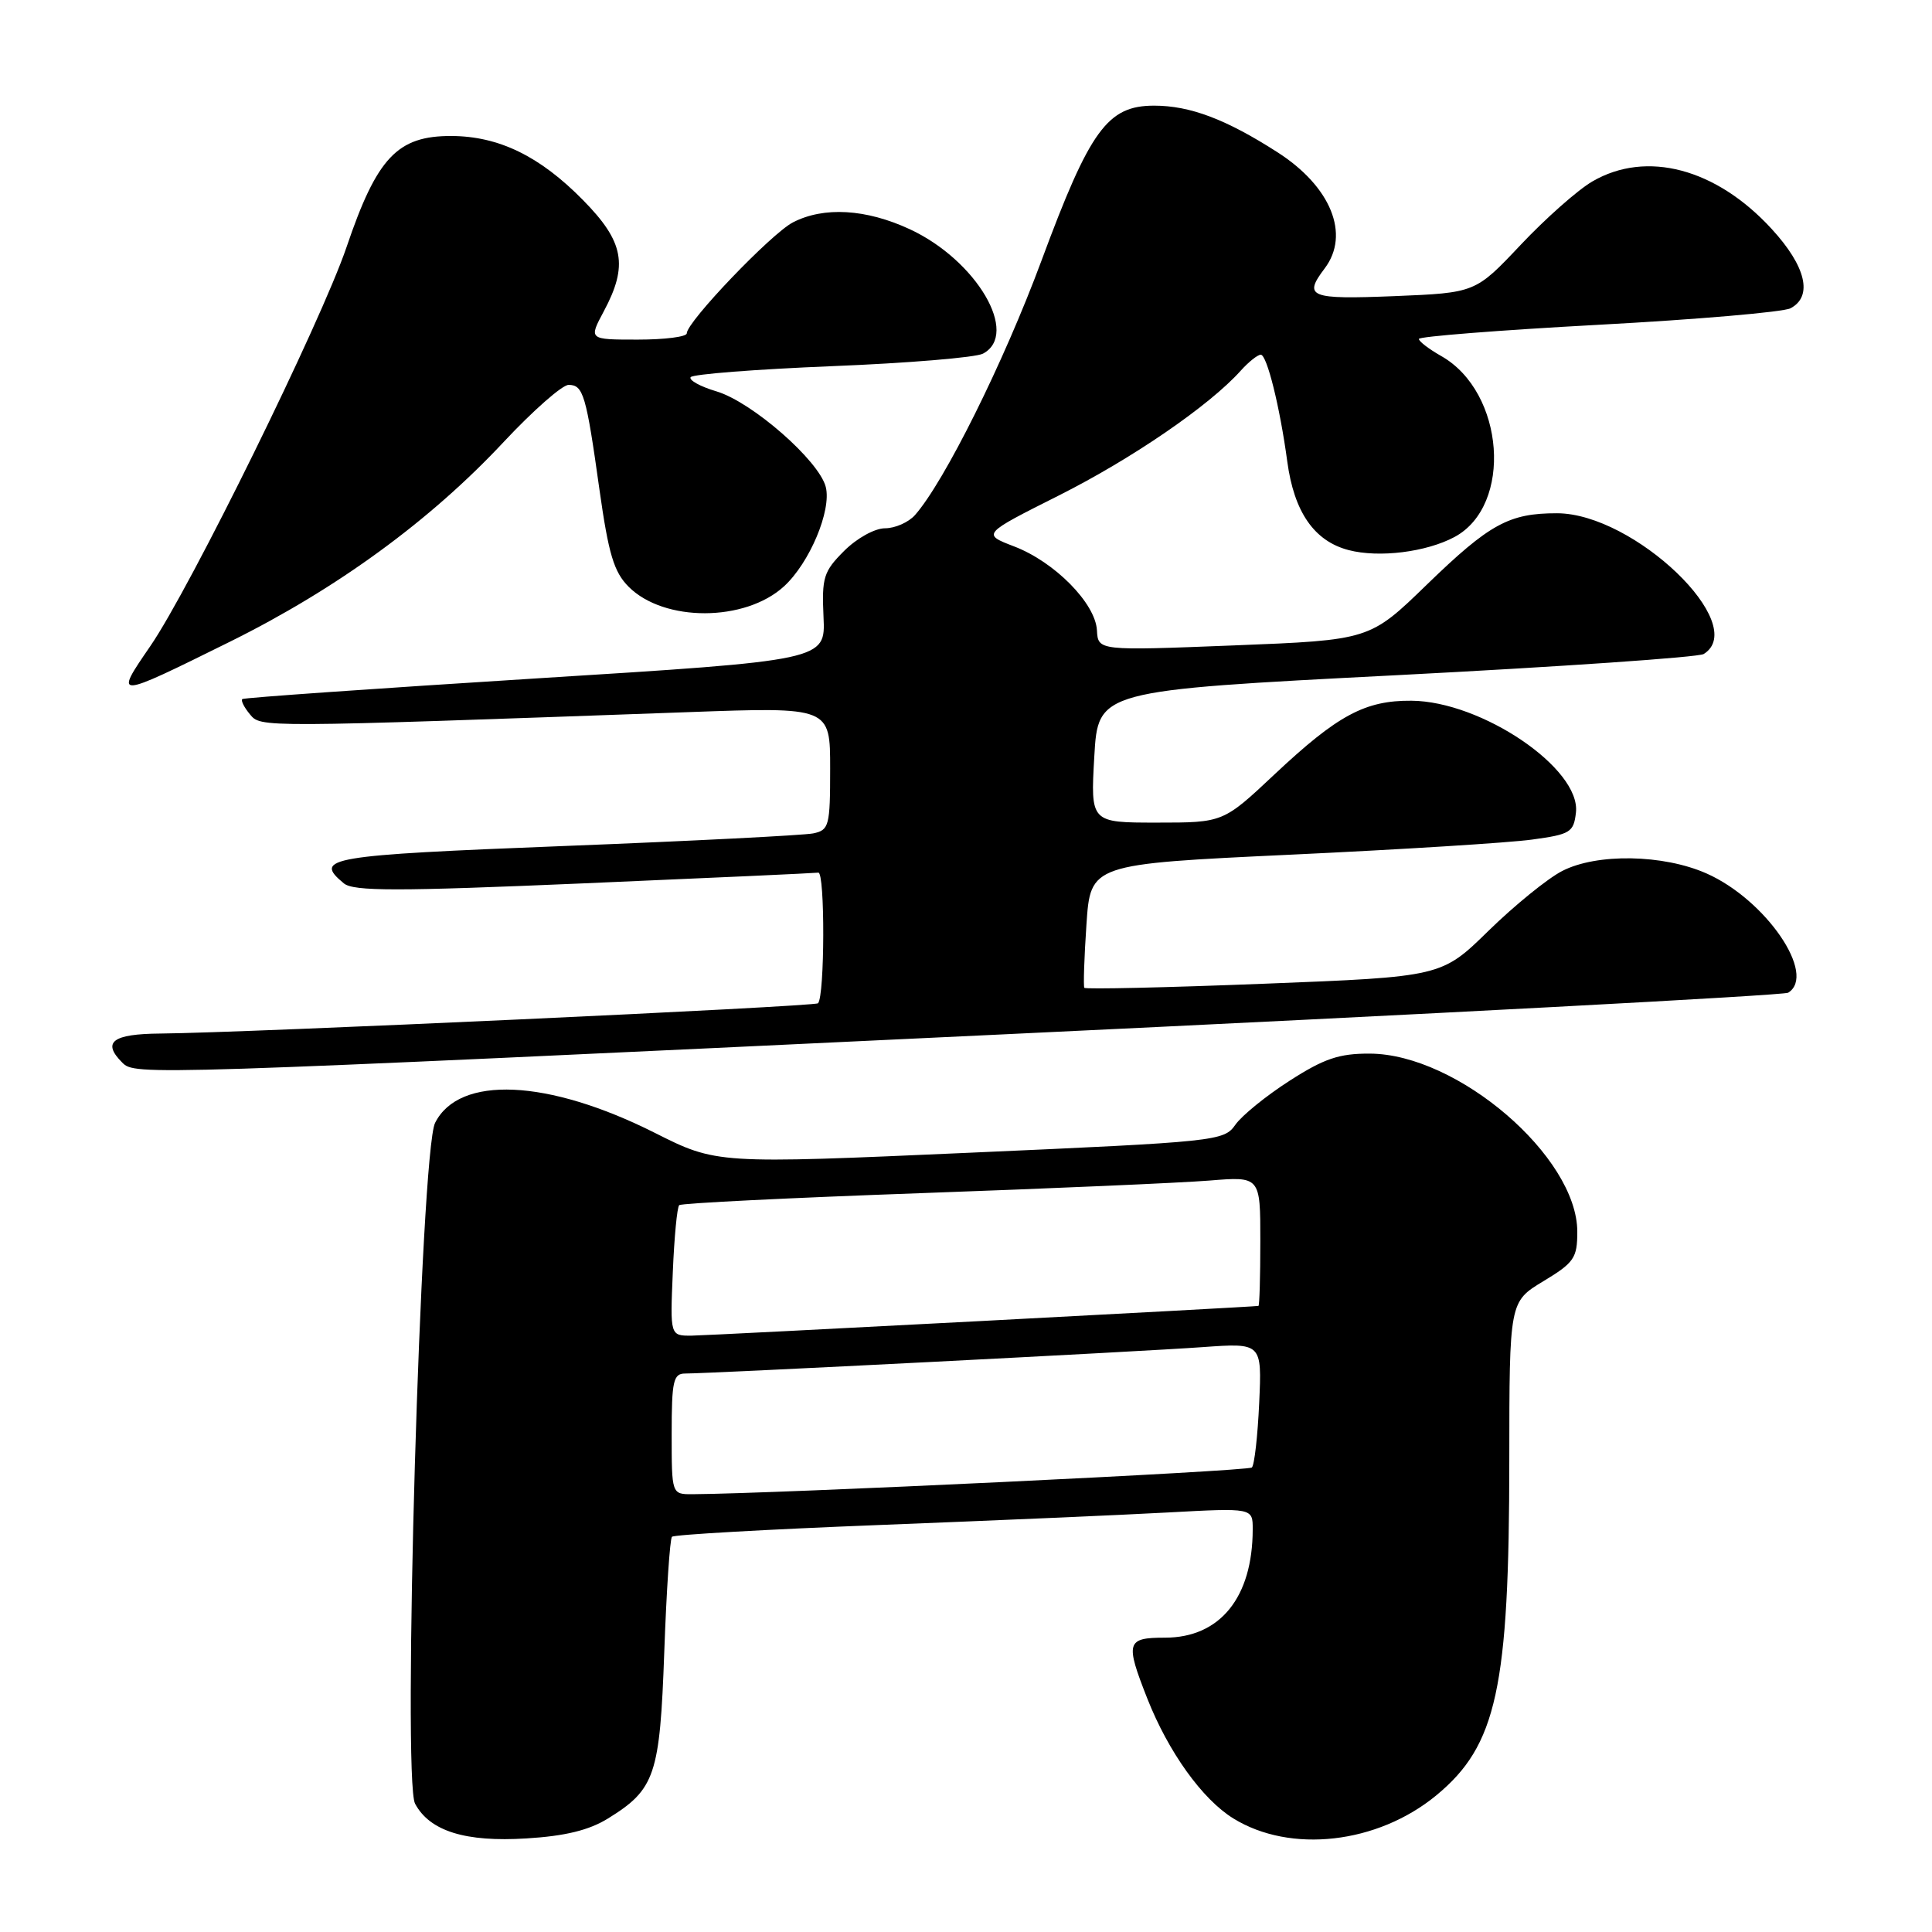 <?xml version="1.0" encoding="UTF-8" standalone="no"?>
<!DOCTYPE svg PUBLIC "-//W3C//DTD SVG 1.1//EN" "http://www.w3.org/Graphics/SVG/1.1/DTD/svg11.dtd" >
<svg xmlns="http://www.w3.org/2000/svg" xmlns:xlink="http://www.w3.org/1999/xlink" version="1.1" viewBox="0 0 256 256">
 <g >
 <path fill="currentColor"
d=" M 80.56 240.96 C 86.81 237.10 87.44 235.23 88.02 218.86 C 88.31 210.75 88.77 203.90 89.04 203.63 C 89.31 203.35 101.68 202.65 116.52 202.07 C 131.36 201.49 148.56 200.75 154.75 200.41 C 166.00 199.80 166.00 199.80 165.99 202.65 C 165.98 211.67 161.66 217.00 154.37 217.00 C 149.25 217.00 149.08 217.59 152.03 225.08 C 154.82 232.15 159.31 238.41 163.42 240.95 C 170.99 245.63 182.51 244.32 190.31 237.90 C 198.33 231.28 199.98 223.72 199.99 193.49 C 200.00 172.49 200.00 172.49 204.50 169.77 C 208.58 167.31 209.00 166.69 209.00 163.22 C 209.00 153.27 193.13 139.65 181.50 139.61 C 177.44 139.59 175.44 140.27 170.87 143.21 C 167.77 145.20 164.54 147.82 163.69 149.04 C 162.17 151.20 161.27 151.29 128.54 152.74 C 94.95 154.23 94.95 154.23 86.73 150.09 C 72.57 142.98 60.83 142.45 57.65 148.79 C 55.74 152.60 53.30 235.82 55.00 239.00 C 56.95 242.64 61.67 244.11 69.76 243.60 C 74.88 243.29 78.06 242.51 80.56 240.96 Z  M 132.69 137.07 C 189.45 134.39 236.36 131.89 236.94 131.54 C 240.78 129.16 233.98 119.22 226.13 115.74 C 220.40 113.20 211.60 113.04 207.00 115.41 C 205.07 116.40 200.69 119.96 197.25 123.32 C 191.01 129.43 191.01 129.43 167.48 130.35 C 154.53 130.86 143.82 131.10 143.68 130.89 C 143.54 130.67 143.66 126.90 143.96 122.50 C 144.50 114.50 144.50 114.50 171.00 113.25 C 185.57 112.57 199.97 111.67 203.00 111.25 C 208.08 110.56 208.52 110.29 208.82 107.67 C 209.49 101.85 196.34 92.92 187.02 92.85 C 180.88 92.80 177.24 94.76 168.89 102.60 C 162.08 109.00 162.08 109.00 153.29 109.00 C 144.50 109.00 144.50 109.00 145.00 100.25 C 145.50 91.50 145.50 91.50 185.00 89.47 C 206.72 88.35 225.06 87.09 225.75 86.66 C 231.93 82.81 216.53 68.03 206.32 68.01 C 199.96 68.00 197.38 69.41 189.10 77.43 C 181.50 84.81 181.50 84.81 163.50 85.52 C 145.50 86.23 145.50 86.23 145.35 83.52 C 145.15 79.93 139.74 74.45 134.37 72.40 C 130.12 70.77 130.12 70.77 140.33 65.64 C 150.04 60.75 160.26 53.74 164.40 49.12 C 165.45 47.95 166.65 47.00 167.06 47.00 C 167.87 47.00 169.59 53.89 170.57 61.15 C 171.47 67.85 174.14 71.70 178.70 72.89 C 182.72 73.94 188.99 73.16 192.74 71.15 C 200.49 66.98 199.39 51.97 190.99 47.19 C 189.35 46.26 188.01 45.24 188.01 44.91 C 188.00 44.59 198.69 43.75 211.75 43.04 C 224.81 42.34 236.29 41.35 237.25 40.85 C 240.25 39.27 239.31 35.29 234.75 30.33 C 227.39 22.31 218.17 19.87 211.00 24.04 C 209.07 25.16 204.80 28.94 201.50 32.44 C 195.50 38.80 195.50 38.80 184.75 39.24 C 173.52 39.69 172.66 39.35 175.53 35.56 C 178.93 31.06 176.36 24.72 169.28 20.18 C 162.46 15.80 157.69 14.00 152.93 14.00 C 146.75 14.00 144.43 17.18 138.00 34.54 C 132.99 48.05 125.14 63.83 121.24 68.25 C 120.39 69.21 118.60 70.00 117.27 70.00 C 115.91 70.00 113.53 71.32 111.85 73.00 C 109.13 75.72 108.88 76.51 109.12 81.75 C 109.39 87.50 109.39 87.50 70.95 89.90 C 49.80 91.23 32.32 92.45 32.11 92.63 C 31.89 92.81 32.34 93.71 33.10 94.63 C 34.59 96.42 33.92 96.42 91.25 94.36 C 110.00 93.68 110.00 93.68 110.00 101.82 C 110.00 109.46 109.86 109.99 107.75 110.43 C 106.51 110.68 91.66 111.44 74.75 112.10 C 43.38 113.33 41.47 113.66 45.56 117.05 C 46.84 118.11 52.60 118.11 77.31 117.05 C 93.91 116.34 107.92 115.70 108.43 115.63 C 109.33 115.50 109.29 132.02 108.39 132.94 C 107.95 133.38 32.53 136.86 21.25 136.95 C 14.89 137.00 13.48 138.08 16.20 140.80 C 17.90 142.50 18.38 142.49 132.69 137.07 Z  M 30.45 85.04 C 44.63 78.02 57.03 68.97 66.78 58.52 C 70.65 54.39 74.50 51.00 75.34 51.00 C 77.29 51.00 77.67 52.29 79.44 64.94 C 80.64 73.43 81.35 75.80 83.30 77.75 C 87.99 82.45 98.73 82.42 103.89 77.69 C 107.28 74.58 110.20 67.63 109.42 64.53 C 108.54 61.05 99.67 53.28 94.94 51.86 C 92.81 51.23 91.27 50.38 91.51 49.98 C 91.76 49.58 100.18 48.93 110.23 48.52 C 120.28 48.12 129.29 47.37 130.25 46.86 C 135.14 44.26 129.40 34.49 120.57 30.38 C 114.76 27.68 109.16 27.35 105.06 29.47 C 102.19 30.96 91.00 42.65 91.00 44.17 C 91.00 44.63 88.07 45.00 84.50 45.00 C 78.00 45.00 78.00 45.00 80.00 41.26 C 83.27 35.16 82.69 32.03 77.25 26.51 C 71.53 20.69 66.10 18.05 59.83 18.02 C 52.66 17.99 49.95 20.86 45.92 32.74 C 42.55 42.65 25.20 77.95 19.90 85.64 C 15.10 92.63 15.11 92.63 30.45 85.04 Z  M 89.00 190.00 C 89.00 182.99 89.22 182.00 90.78 182.00 C 94.08 182.00 151.42 179.08 159.36 178.50 C 167.21 177.94 167.21 177.94 166.85 185.89 C 166.65 190.26 166.22 194.12 165.88 194.45 C 165.39 194.94 102.73 197.93 91.75 197.99 C 89.00 198.00 89.00 198.00 89.00 190.00 Z  M 89.15 168.58 C 89.34 163.95 89.72 159.95 90.00 159.69 C 90.28 159.43 104.67 158.72 122.00 158.10 C 139.32 157.48 156.54 156.73 160.25 156.43 C 167.00 155.88 167.00 155.88 167.00 164.44 C 167.00 169.15 166.89 173.02 166.75 173.04 C 165.86 173.19 93.94 176.96 91.65 176.98 C 88.79 177.00 88.79 177.00 89.15 168.58 Z "/>
</g>
</svg>